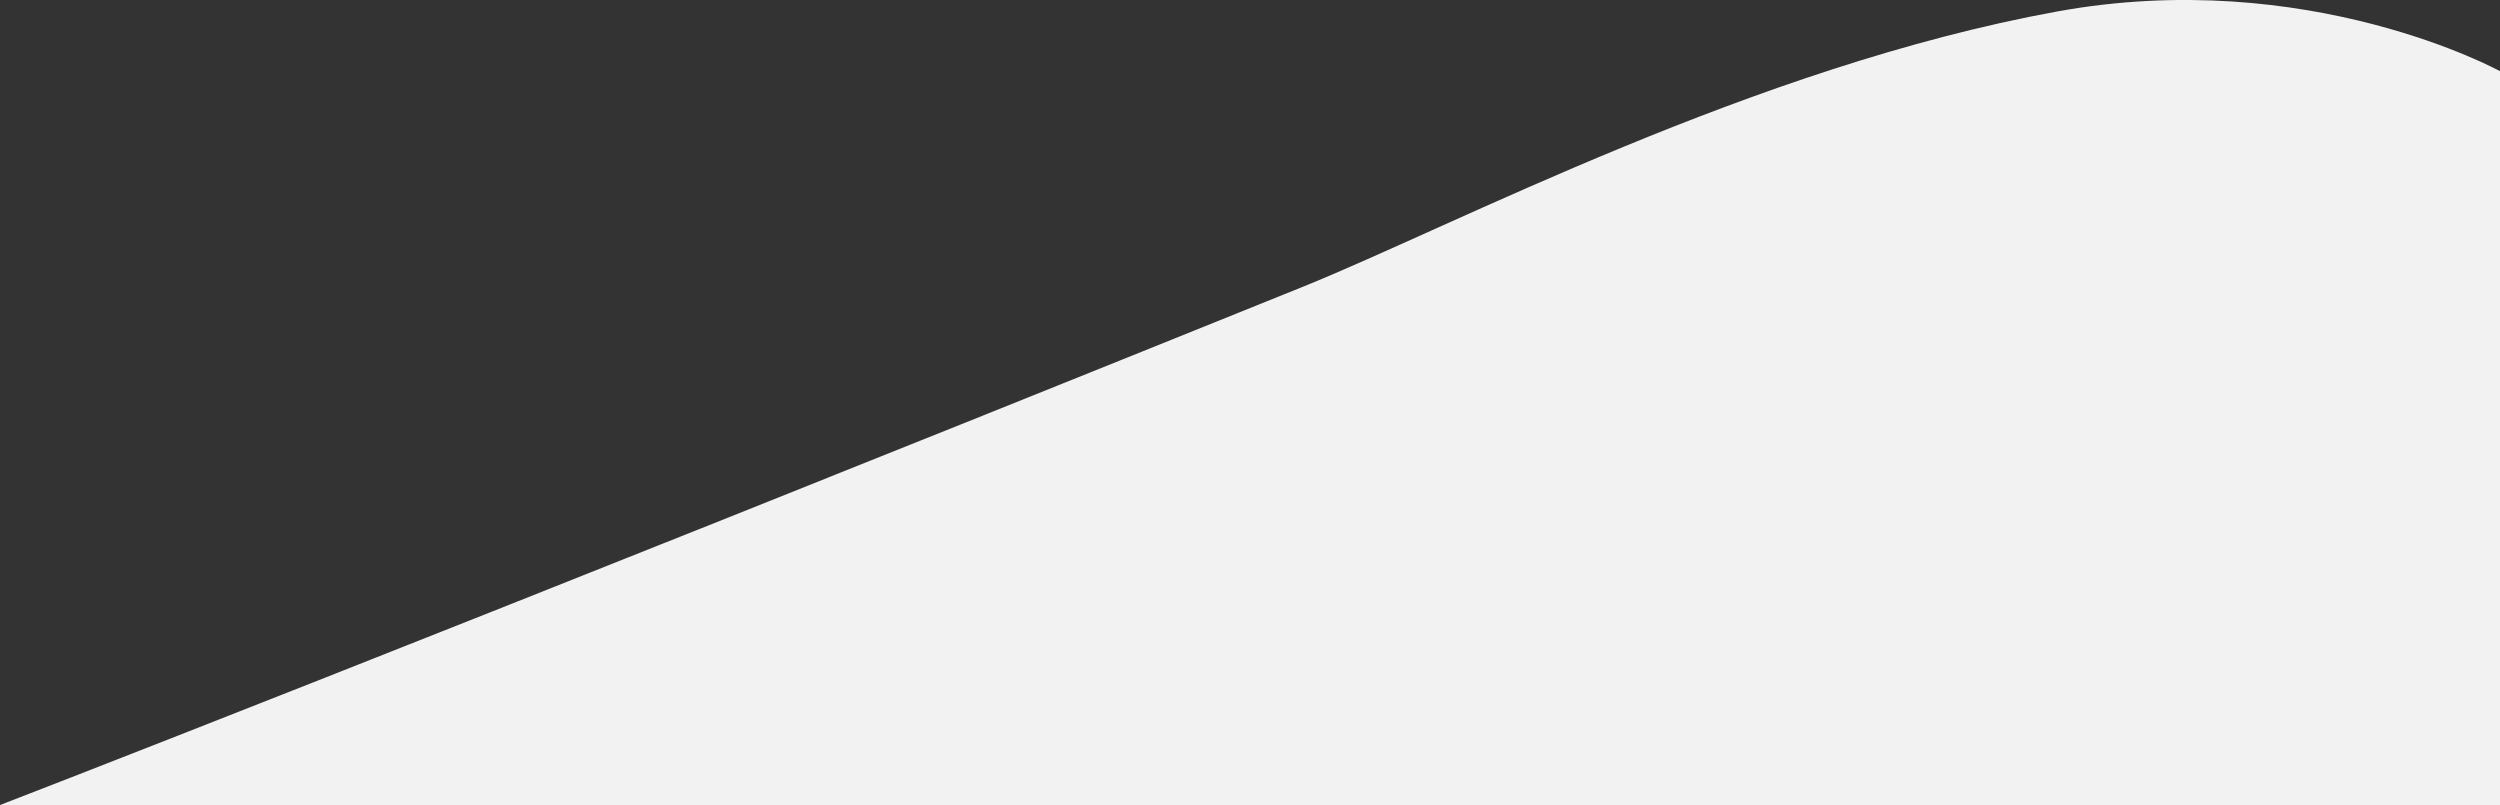 <?xml version="1.0" encoding="UTF-8"?>
<svg id="Layer_2" data-name="Layer 2" xmlns="http://www.w3.org/2000/svg" viewBox="0 0 442 142.33">
  <rect x="0" y="0" width="442" height="142.33" fill="#333333" stroke="none"/>
  <defs>
    <style>
      .cls-1 {
        fill: #f2f2f2;
      }
    </style>
  </defs>
  <g id="home-1">
    <path class="cls-1" d="M442,12.58V142.33s-442,0-442,0c0,0,73.67-28.38,230.35-91.63,26.77-10.8,79.83-38.9,133.3-48.66,44.43-8.11,78.34,10.54,78.34,10.54Z"/>
  </g>
</svg>